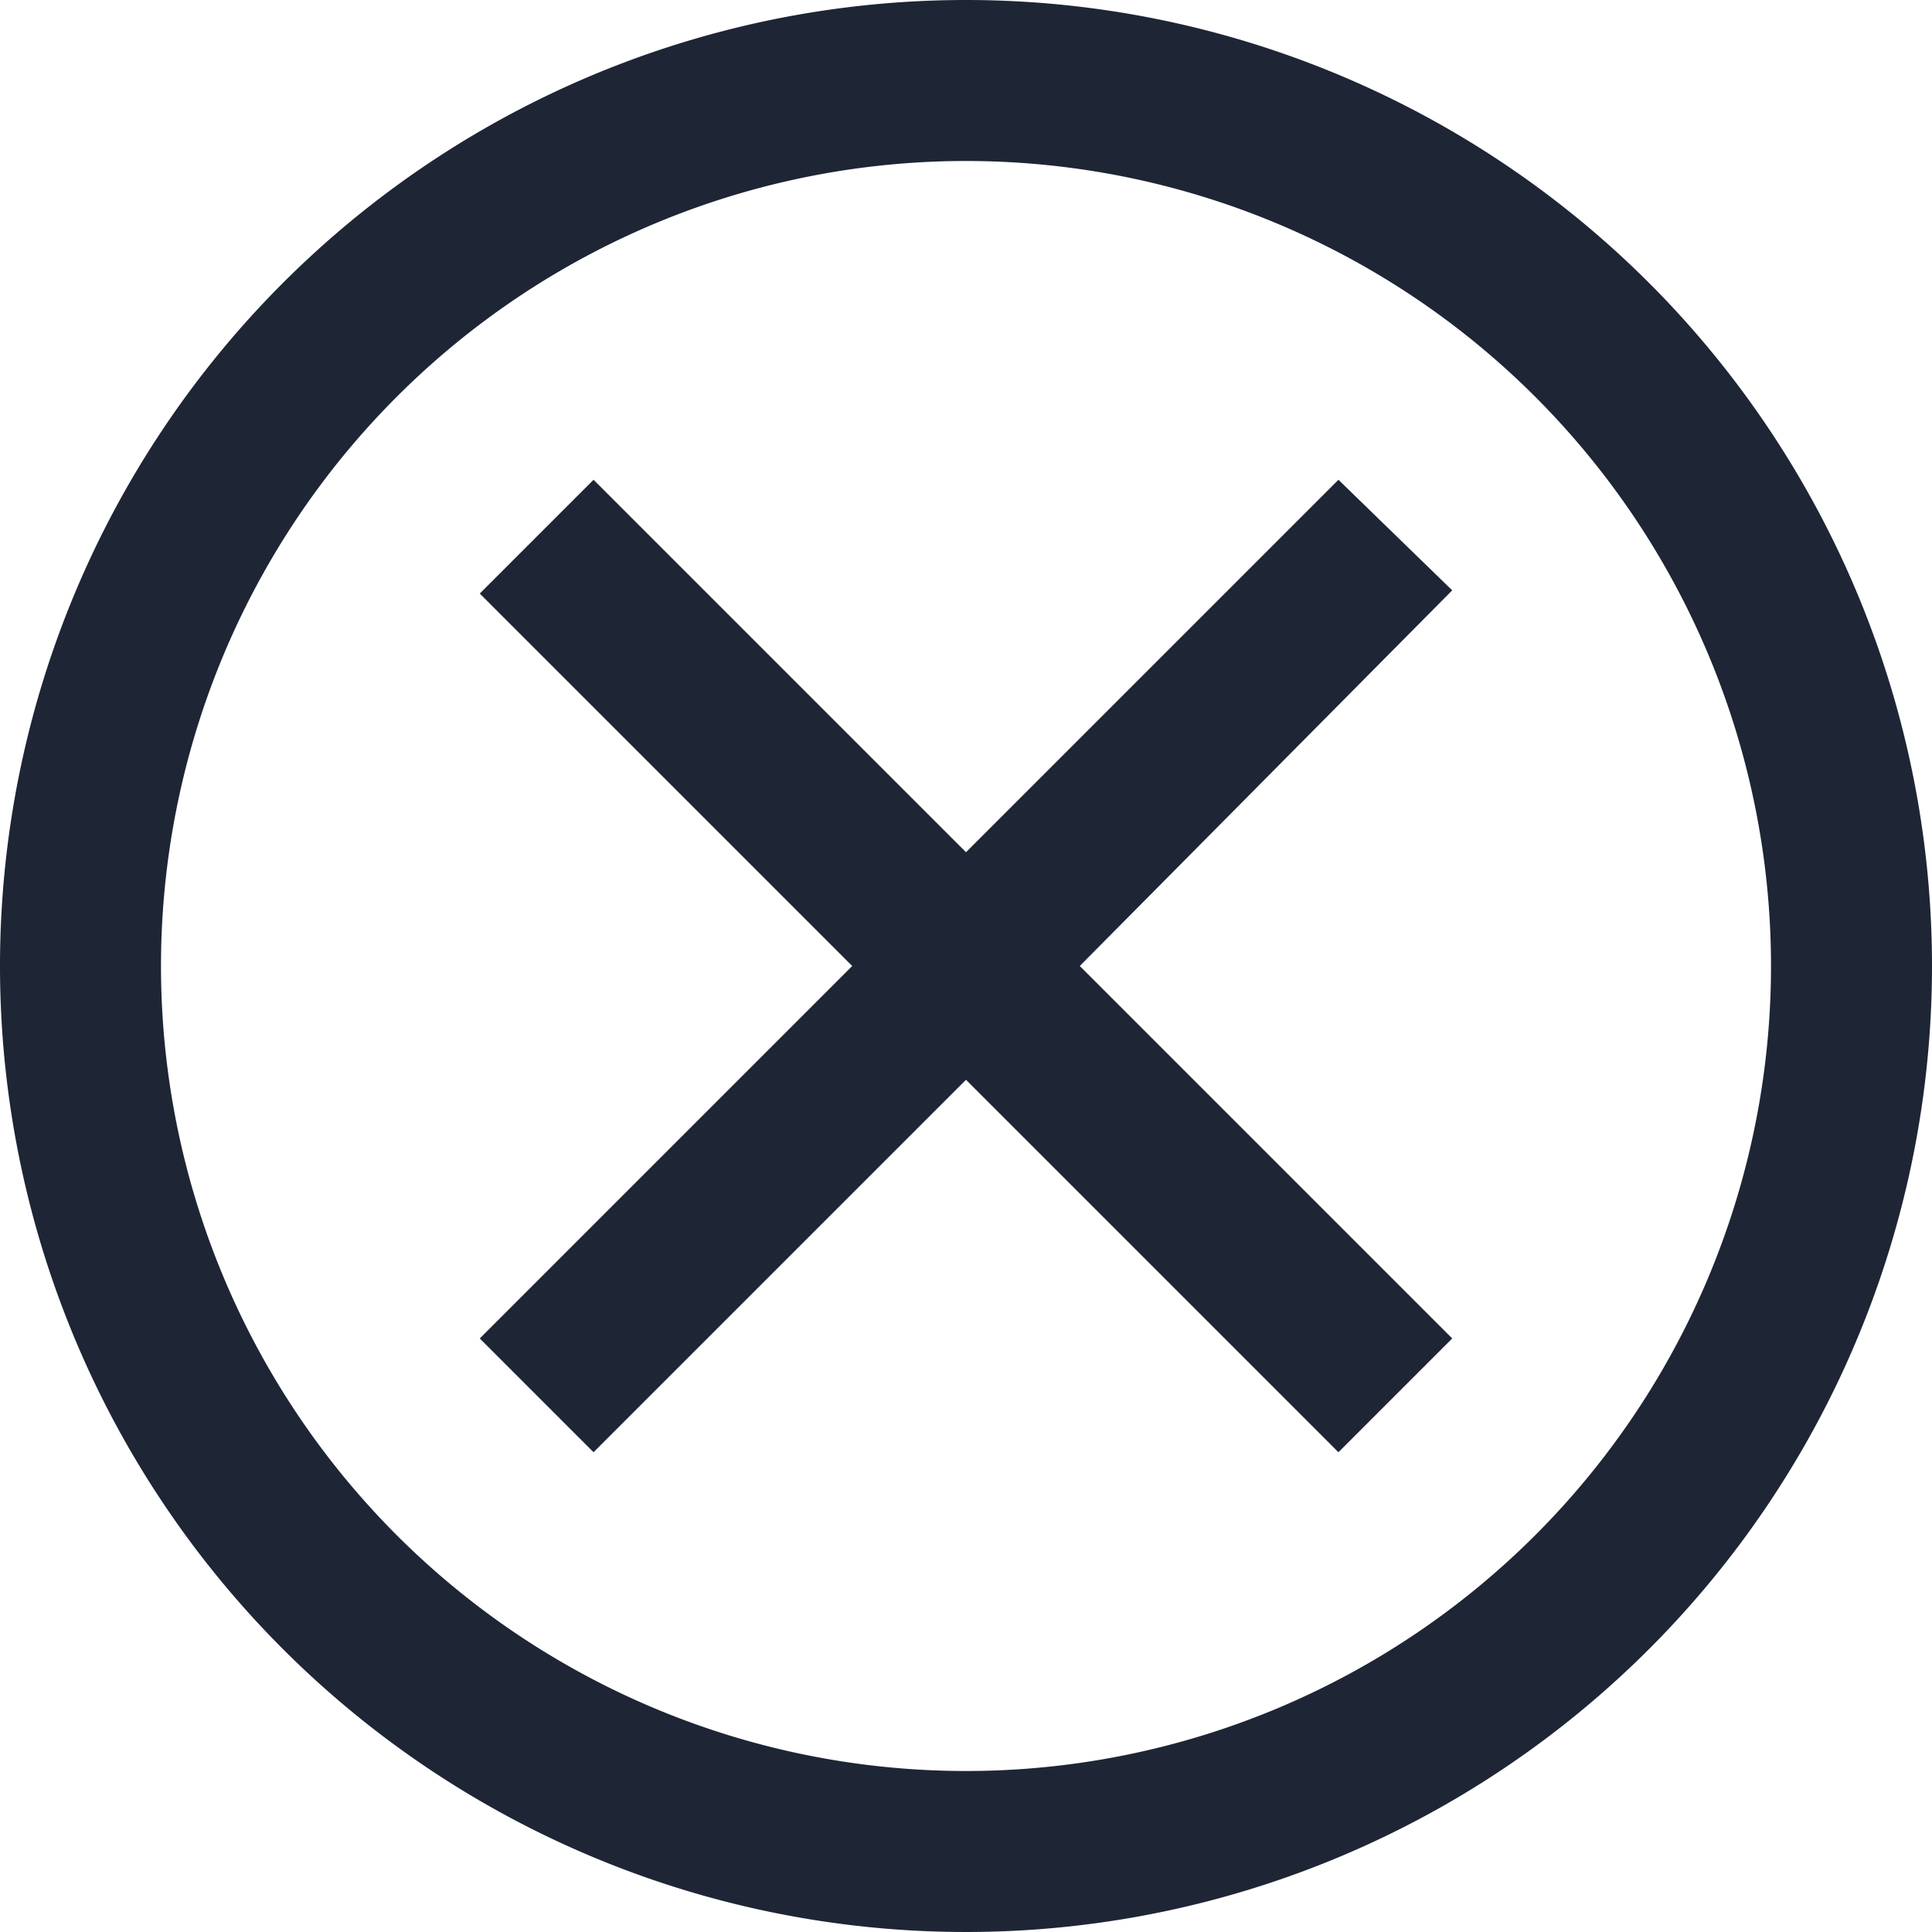 <svg xmlns="http://www.w3.org/2000/svg" viewBox="0 0 18 18"><defs><style>.cls-1{fill:#fff;}.cls-2{fill:#1e2535;}</style></defs><title>times-circle</title><g id="BG"><rect class="cls-1" width="18" height="18"/></g><g id="Icons"><path class="cls-2" d="M9,0a9,9,0,1,0,9,9A9,9,0,0,0,9,0ZM9,16.5A7.5,7.5,0,1,1,16.5,9,7.5,7.5,0,0,1,9,16.5Zm4.53-11L10.06,9l3.47,3.47-1.06,1.06L9,10.06,5.53,13.53,4.47,12.47,7.94,9,4.47,5.53,5.53,4.47,9,7.94l3.47-3.47Z"/></g></svg>